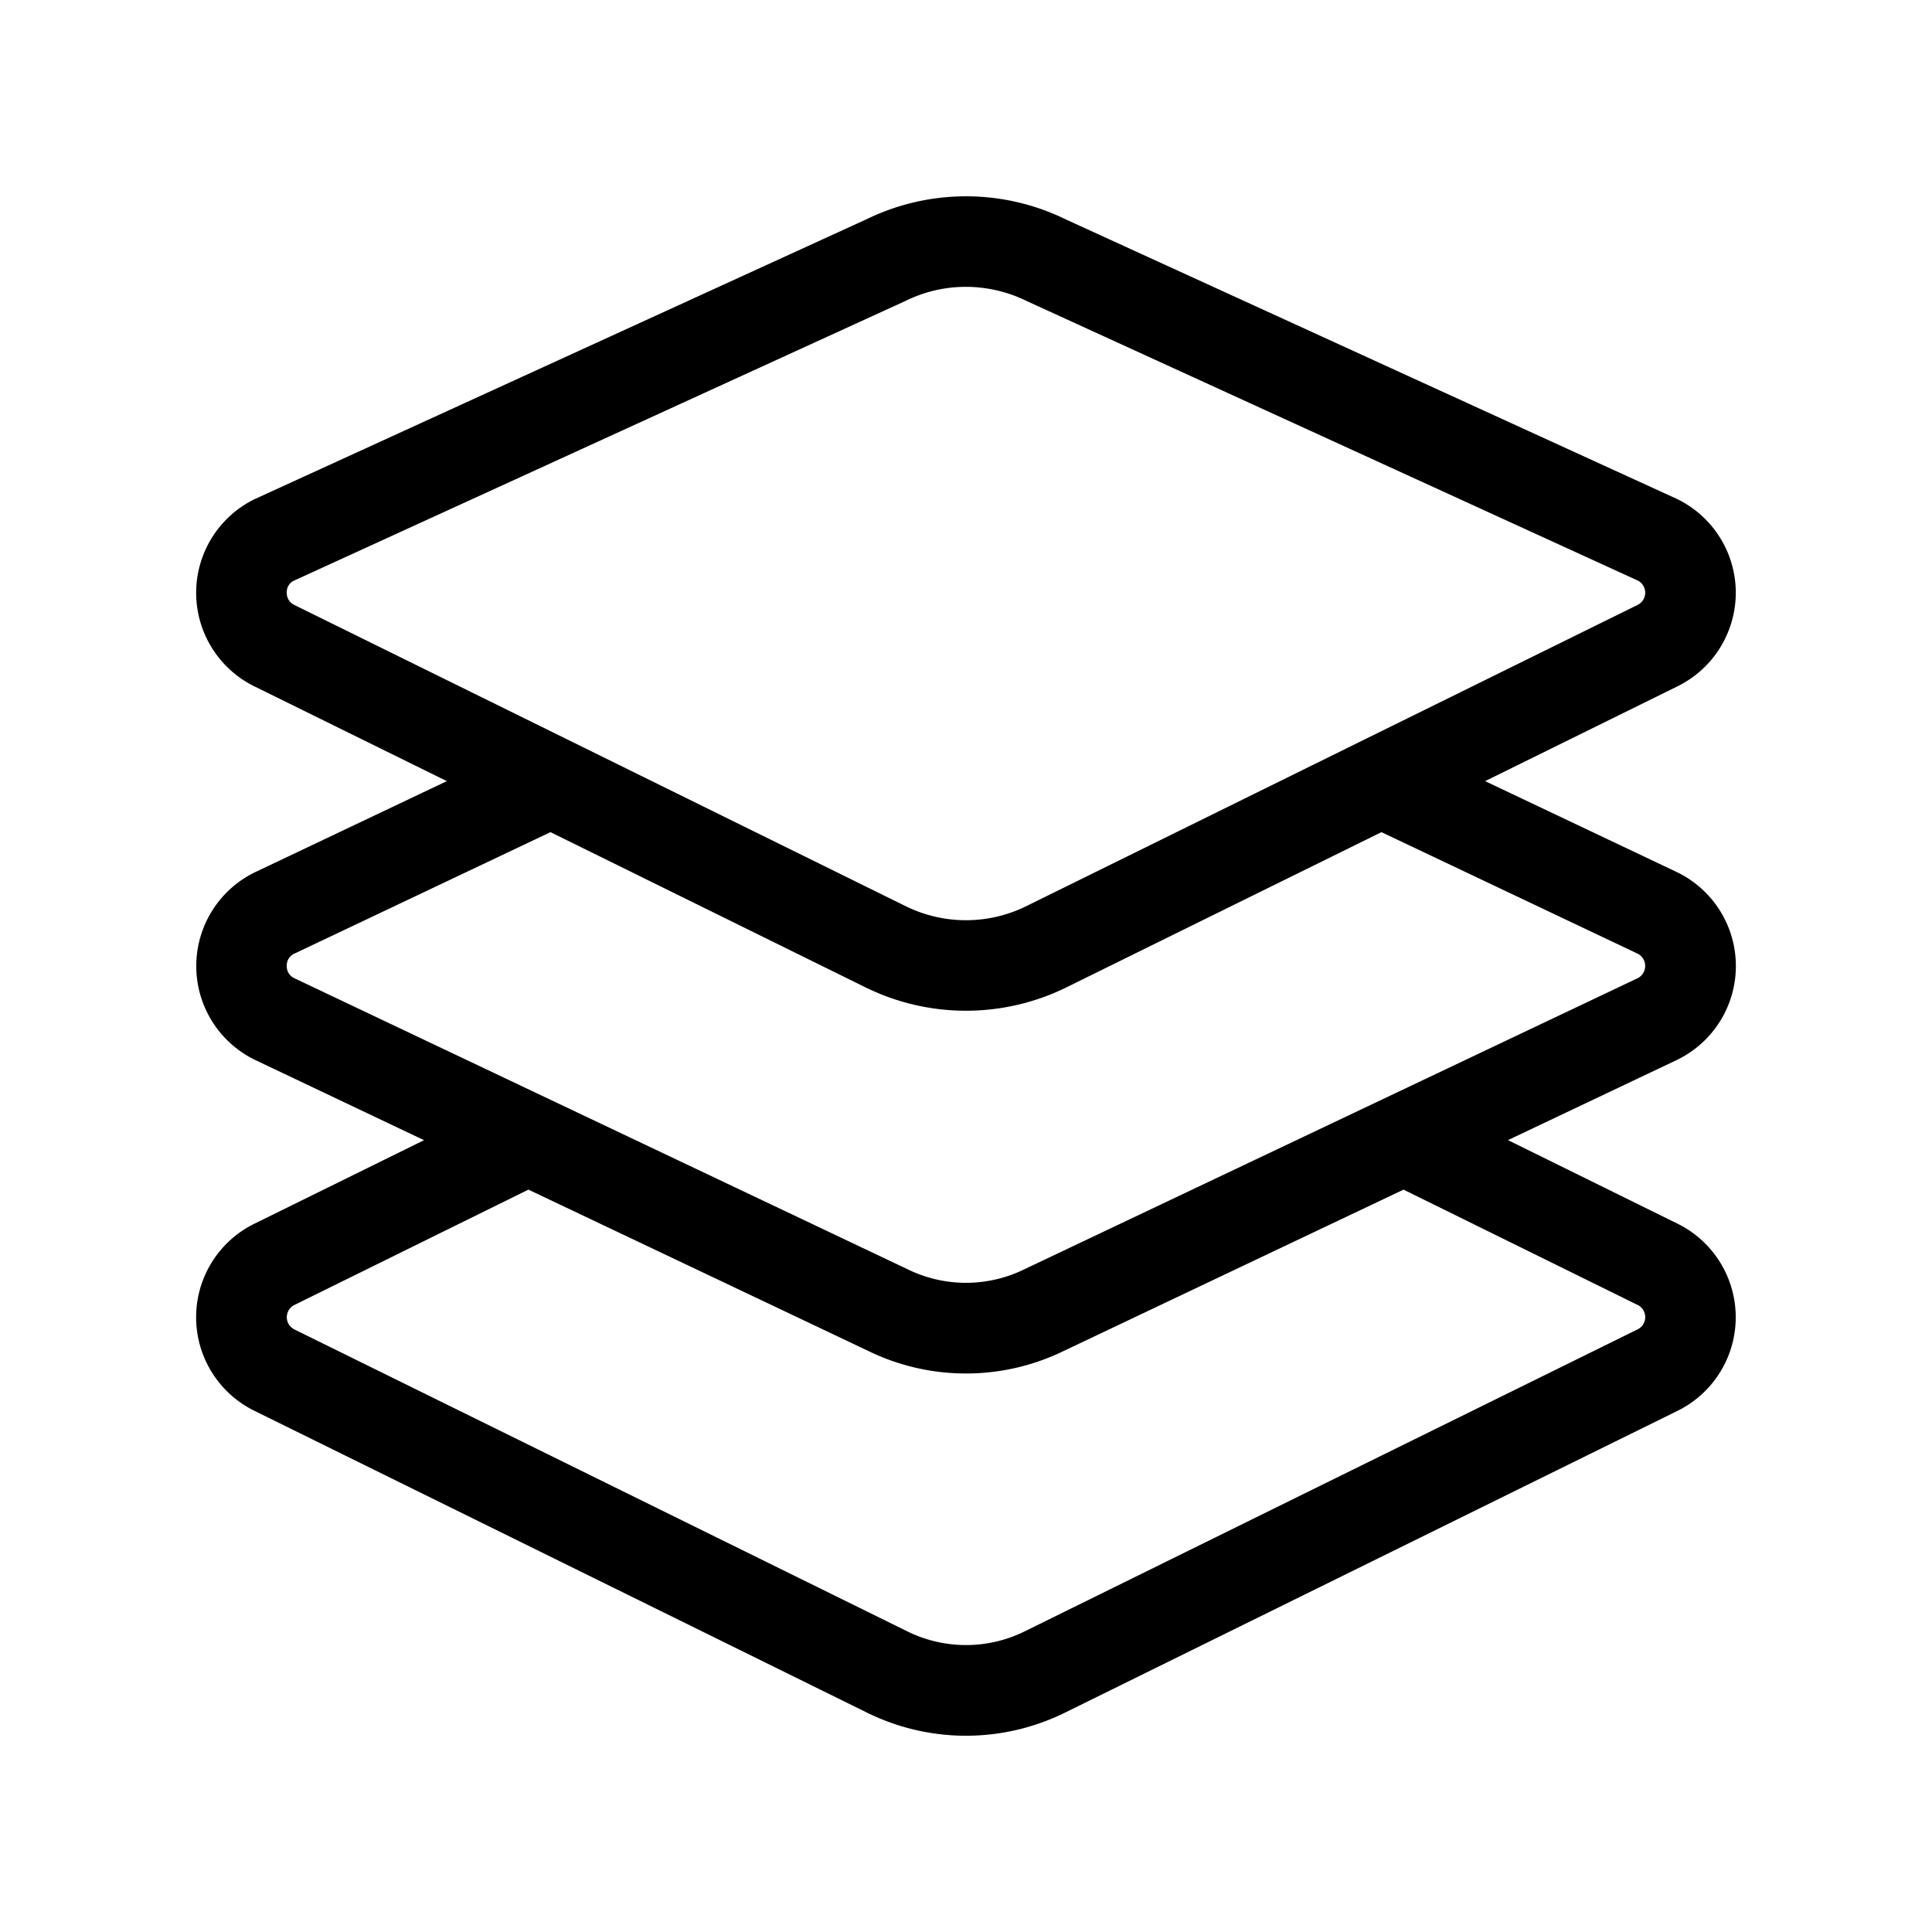 <svg xmlns="http://www.w3.org/2000/svg" width="32" height="32" viewBox="0 0 32 32"><path d="M27.787 17.55a1.727 1.727 0 0 0-.01-3.104l-3.179-1.508 3.188-1.571a1.729 1.729 0 0 0 .964-1.56 1.727 1.727 0 0 0-.983-1.547l-10.11-4.624a3.761 3.761 0 0 0-3.295-.009L4.212 8.27a1.727 1.727 0 0 0 .001 3.098l3.188 1.57-3.188 1.514a1.728 1.728 0 0 0 .01 3.103l2.8 1.33-2.81 1.384a1.726 1.726 0 0 0 0 3.098l10.16 5.006a3.706 3.706 0 0 0 3.254 0l10.16-5.006a1.728 1.728 0 0 0 0-3.098l-2.81-1.385 2.8-1.329.01-.005ZM4.877 10.02a.214.214 0 0 1-.127-.203.208.208 0 0 1 .107-.194l10.148-4.642c.308-.151.647-.23.99-.23.353 0 .702.082 1.019.239l10.109 4.624a.226.226 0 0 1 0 .406l-10.129 4.991a2.258 2.258 0 0 1-1.989 0L4.877 10.021Zm22.247 11.593a.226.226 0 0 1-.001.406l-10.16 5.006a2.196 2.196 0 0 1-1.926 0L4.877 22.02a.226.226 0 0 1 0-.406l3.875-1.91 5.621 2.668a3.696 3.696 0 0 0 3.244.005l5.63-2.673 3.877 1.91Zm.003-5.412-10.164 4.824a2.195 2.195 0 0 1-1.936-.005l-10.15-4.817a.214.214 0 0 1-.127-.205.21.21 0 0 1 .116-.198l4.252-2.017 5.224 2.574a3.77 3.77 0 0 0 3.315 0l5.224-2.574 4.242 2.012a.228.228 0 0 1 .094.321.227.227 0 0 1-.09.085Z"/></svg>